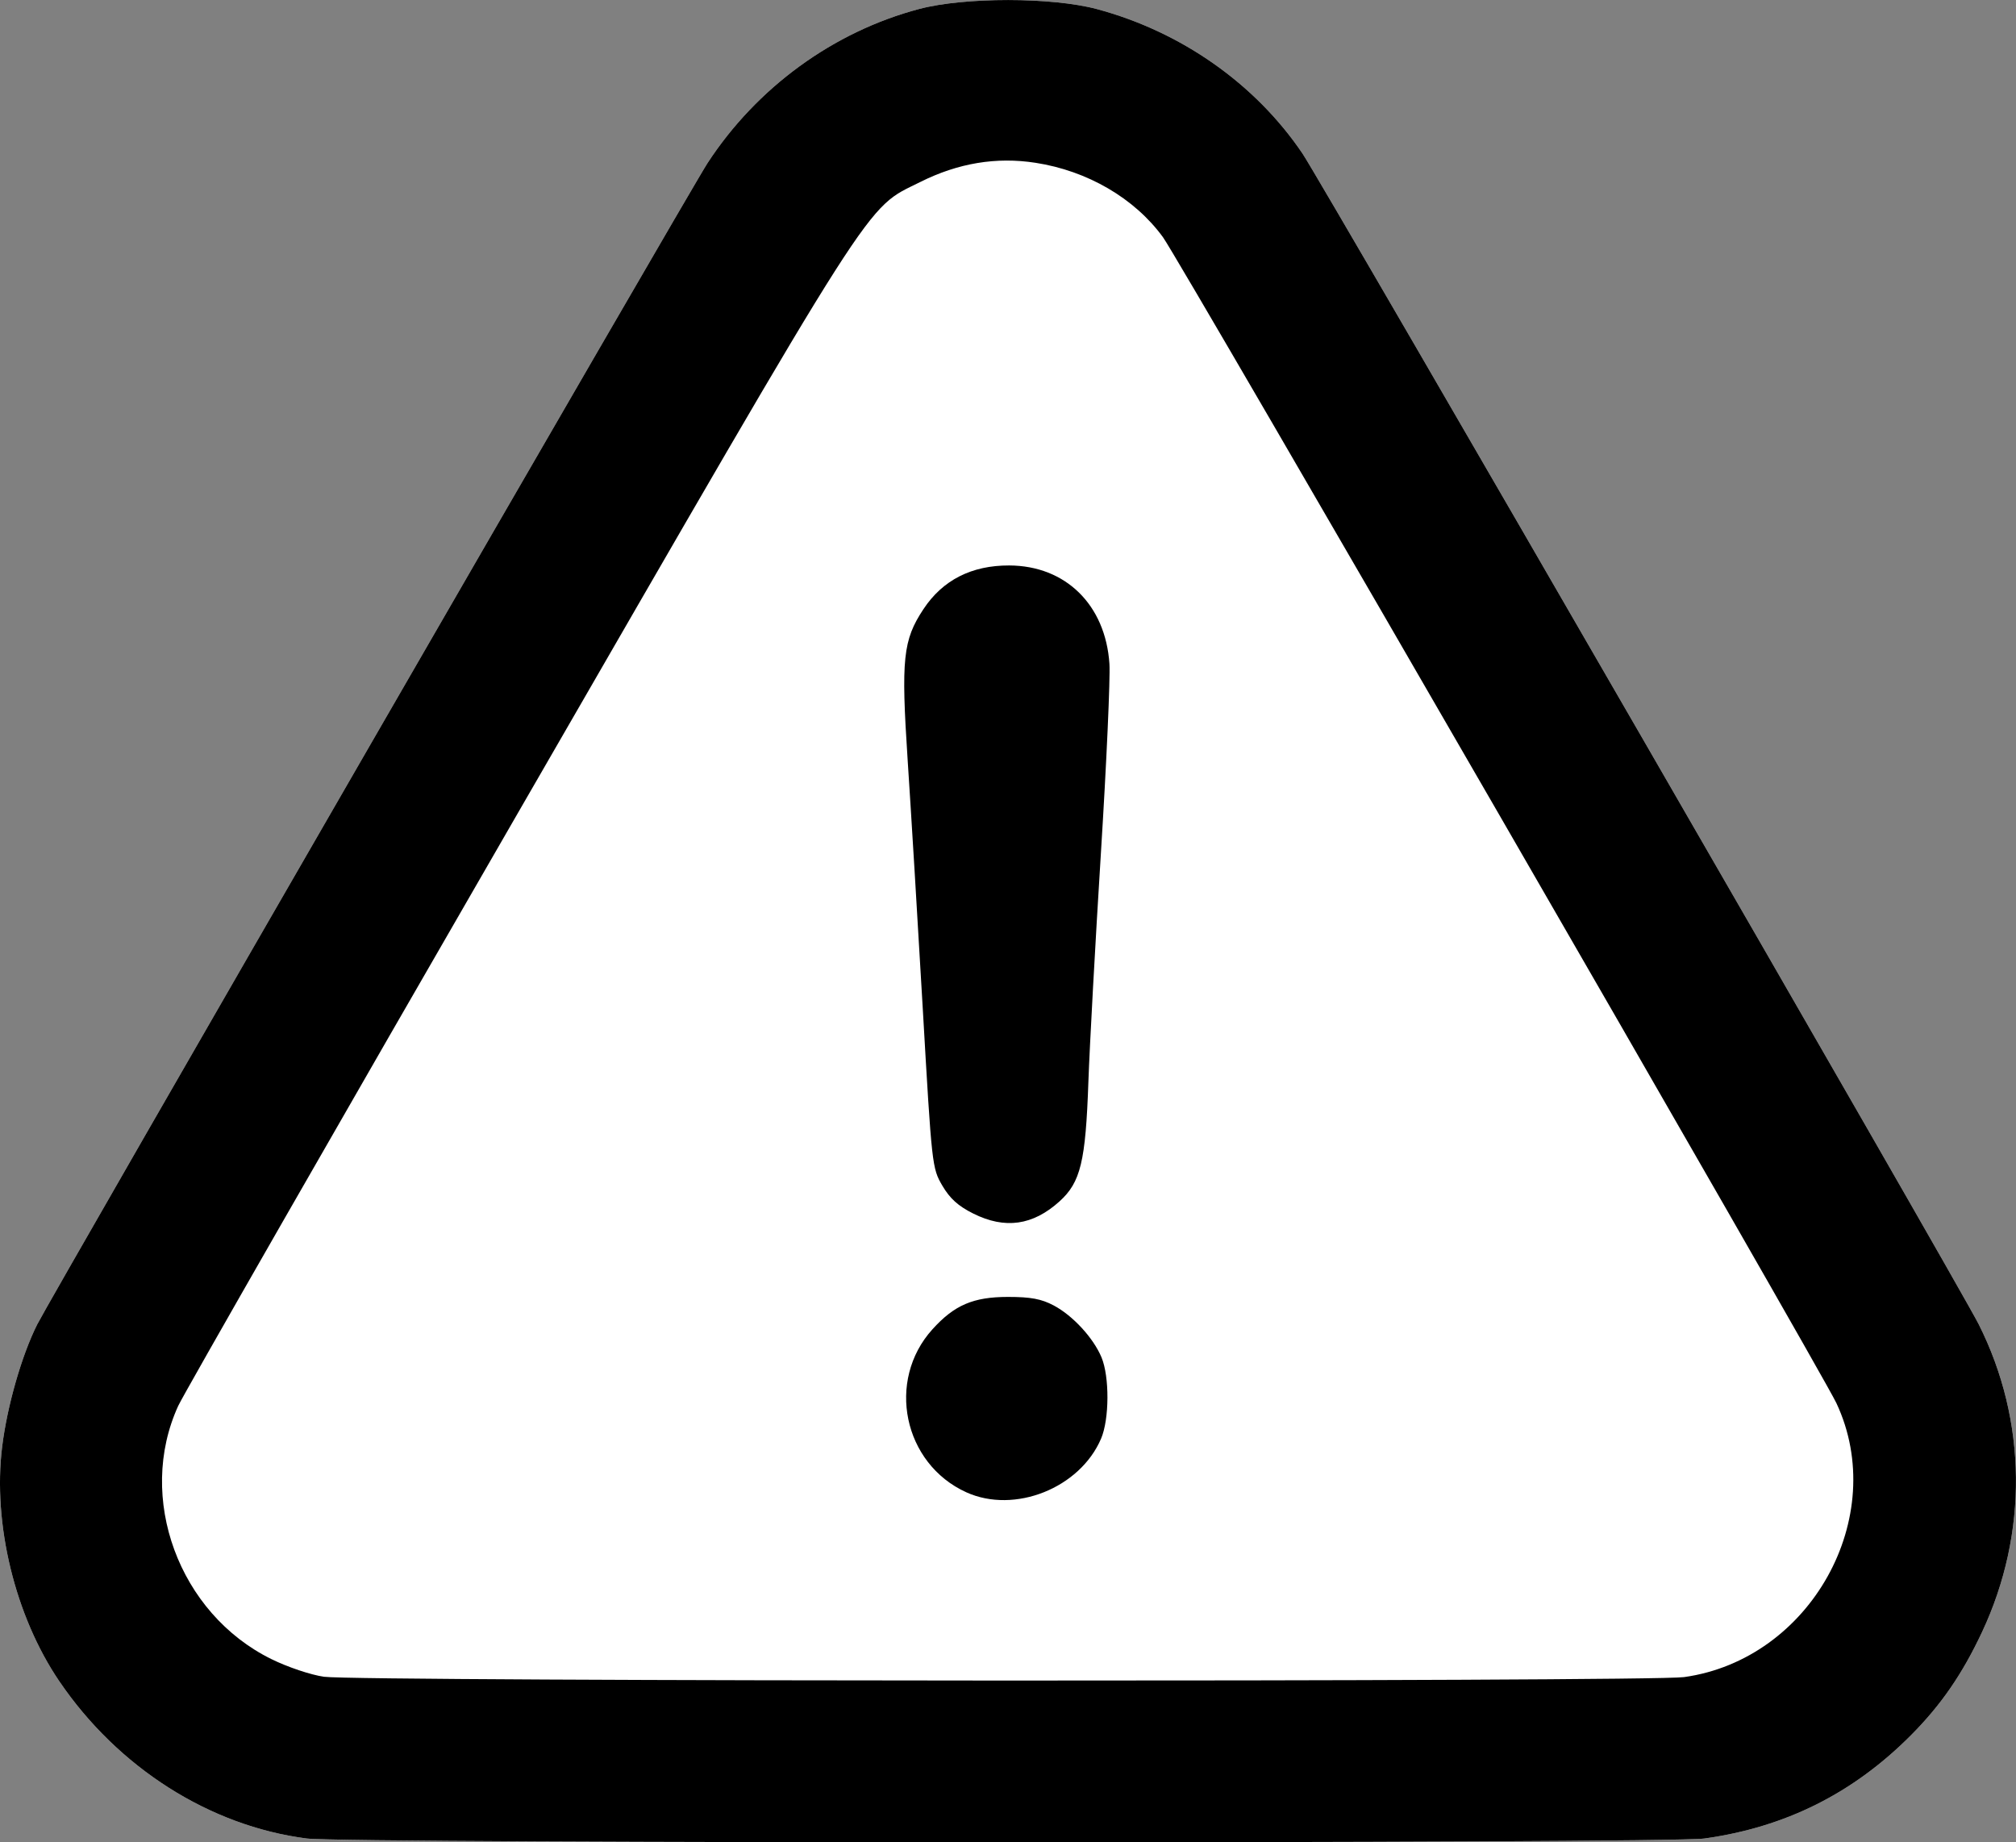 <?xml version="1.0" encoding="UTF-8" standalone="no"?>
<!-- Created with Inkscape (http://www.inkscape.org/) -->

<svg
   width="48pt"
   height="43.861pt"
   viewBox="0 0 48 43.861"
   version="1.1"
   id="svg5"
   inkscape:version="1.1.2 (0a00cf5339, 2022-02-04)"
   sodipodi:docname="tw.svg"
   xmlns:inkscape="http://www.inkscape.org/namespaces/inkscape"
   xmlns:sodipodi="http://sodipodi.sourceforge.net/DTD/sodipodi-0.dtd"
   xmlns="http://www.w3.org/2000/svg"
   xmlns:svg="http://www.w3.org/2000/svg">
  <rect x="0" y="0" width="48" height="43.861" fill="#808080" stroke="none"/>
  <sodipodi:namedview
     id="namedview7"
     pagecolor="#ffffff"
     bordercolor="#666666"
     borderopacity="1.0"
     inkscape:pageshadow="2"
     inkscape:pageopacity="0.0"
     inkscape:pagecheckerboard="0"
     inkscape:document-units="pt"
     showgrid="false"
     units="pt"
     fit-margin-top="0"
     fit-margin-left="0"
     fit-margin-right="0"
     fit-margin-bottom="0"
     inkscape:zoom="2.2948373"
     inkscape:cx="39.000587"
     inkscape:cy="128.98518"
     inkscape:window-width="1600"
     inkscape:window-height="827"
     inkscape:window-x="0"
     inkscape:window-y="0"
     inkscape:window-maximized="1"
     inkscape:current-layer="layer1" />
  <defs
     id="defs2" />
  <g
     inkscape:label="Слой 1"
     inkscape:groupmode="layer"
     id="layer1"
     transform="translate(-40.163,-22.349)">
    <path
       style="fill:#ffffff;stroke-width:0.094"
       d="m 47.462,66.118 c -2.311,-0.299 -4.49,-1.686 -5.889,-3.746 -1.051,-1.549 -1.585,-3.741 -1.359,-5.58 0.119,-0.969 0.466,-2.179 0.836,-2.914 0.324,-0.644 15.537,-26.999 15.956,-27.642 1.176,-1.805 3,-3.133 5.045,-3.674 1.075,-0.284 3.156,-0.283 4.224,0.002 2.008,0.537 3.775,1.777 4.899,3.439 0.469,0.694 15.642,26.958 16.102,27.875 1.153,2.292 1.182,4.972 0.079,7.325 -0.468,0.998 -0.975,1.735 -1.689,2.453 -1.378,1.387 -2.993,2.195 -4.925,2.463 -0.879,0.122 -32.336,0.122 -33.281,-3.55e-4 z"
       id="path836-3" />
    <path
       style="fill:#000000;stroke-width:0.094"
       d="m 47.462,66.118 c -2.311,-0.299 -4.49,-1.686 -5.889,-3.746 -1.051,-1.549 -1.585,-3.741 -1.359,-5.58 0.119,-0.969 0.466,-2.179 0.836,-2.914 0.324,-0.644 15.537,-26.999 15.956,-27.642 1.176,-1.805 3,-3.133 5.045,-3.674 1.075,-0.284 3.156,-0.283 4.224,0.002 2.008,0.537 3.775,1.777 4.899,3.439 0.469,0.694 15.642,26.958 16.102,27.875 1.153,2.292 1.182,4.972 0.079,7.325 -0.468,0.998 -0.975,1.735 -1.689,2.453 -1.378,1.387 -2.993,2.195 -4.925,2.463 C 79.864,66.241 48.407,66.241 47.462,66.118 Z m 32.799,-3.842 c 3.013,-0.422 4.897,-3.811 3.626,-6.522 C 83.521,54.975 68.255,28.546 67.852,27.995 67.176,27.069 66.057,26.416 64.82,26.225 c -0.935,-0.145 -1.844,0.006 -2.742,0.455 -1.336,0.668 -0.908,-0.003 -9.578,15.014 -4.324,7.489 -7.965,13.844 -8.093,14.123 -1.001,2.186 0.013,4.945 2.217,6.03 0.387,0.191 0.938,0.376 1.254,0.421 0.803,0.115 31.56,0.123 32.382,0.008 z M 63.17,57.876 c -1.5,-0.681 -1.911,-2.657 -0.807,-3.879 0.523,-0.579 0.974,-0.772 1.8,-0.772 0.541,0 0.793,0.047 1.088,0.203 0.454,0.24 0.945,0.773 1.138,1.235 0.193,0.462 0.188,1.473 -0.01,1.936 -0.504,1.179 -2.06,1.798 -3.209,1.277 z m 0.165,-6.636 c -0.358,-0.179 -0.555,-0.356 -0.736,-0.665 -0.243,-0.415 -0.25,-0.473 -0.464,-4.191 -0.12,-2.073 -0.282,-4.745 -0.361,-5.937 -0.159,-2.412 -0.113,-2.858 0.377,-3.598 0.458,-0.691 1.145,-1.041 2.041,-1.038 1.343,0.005 2.292,0.937 2.386,2.341 0.022,0.337 -0.069,2.366 -0.203,4.509 -0.134,2.142 -0.268,4.592 -0.298,5.444 -0.066,1.899 -0.185,2.391 -0.687,2.845 -0.635,0.574 -1.298,0.668 -2.055,0.29 z"
       id="path836" />
  </g>
</svg>
